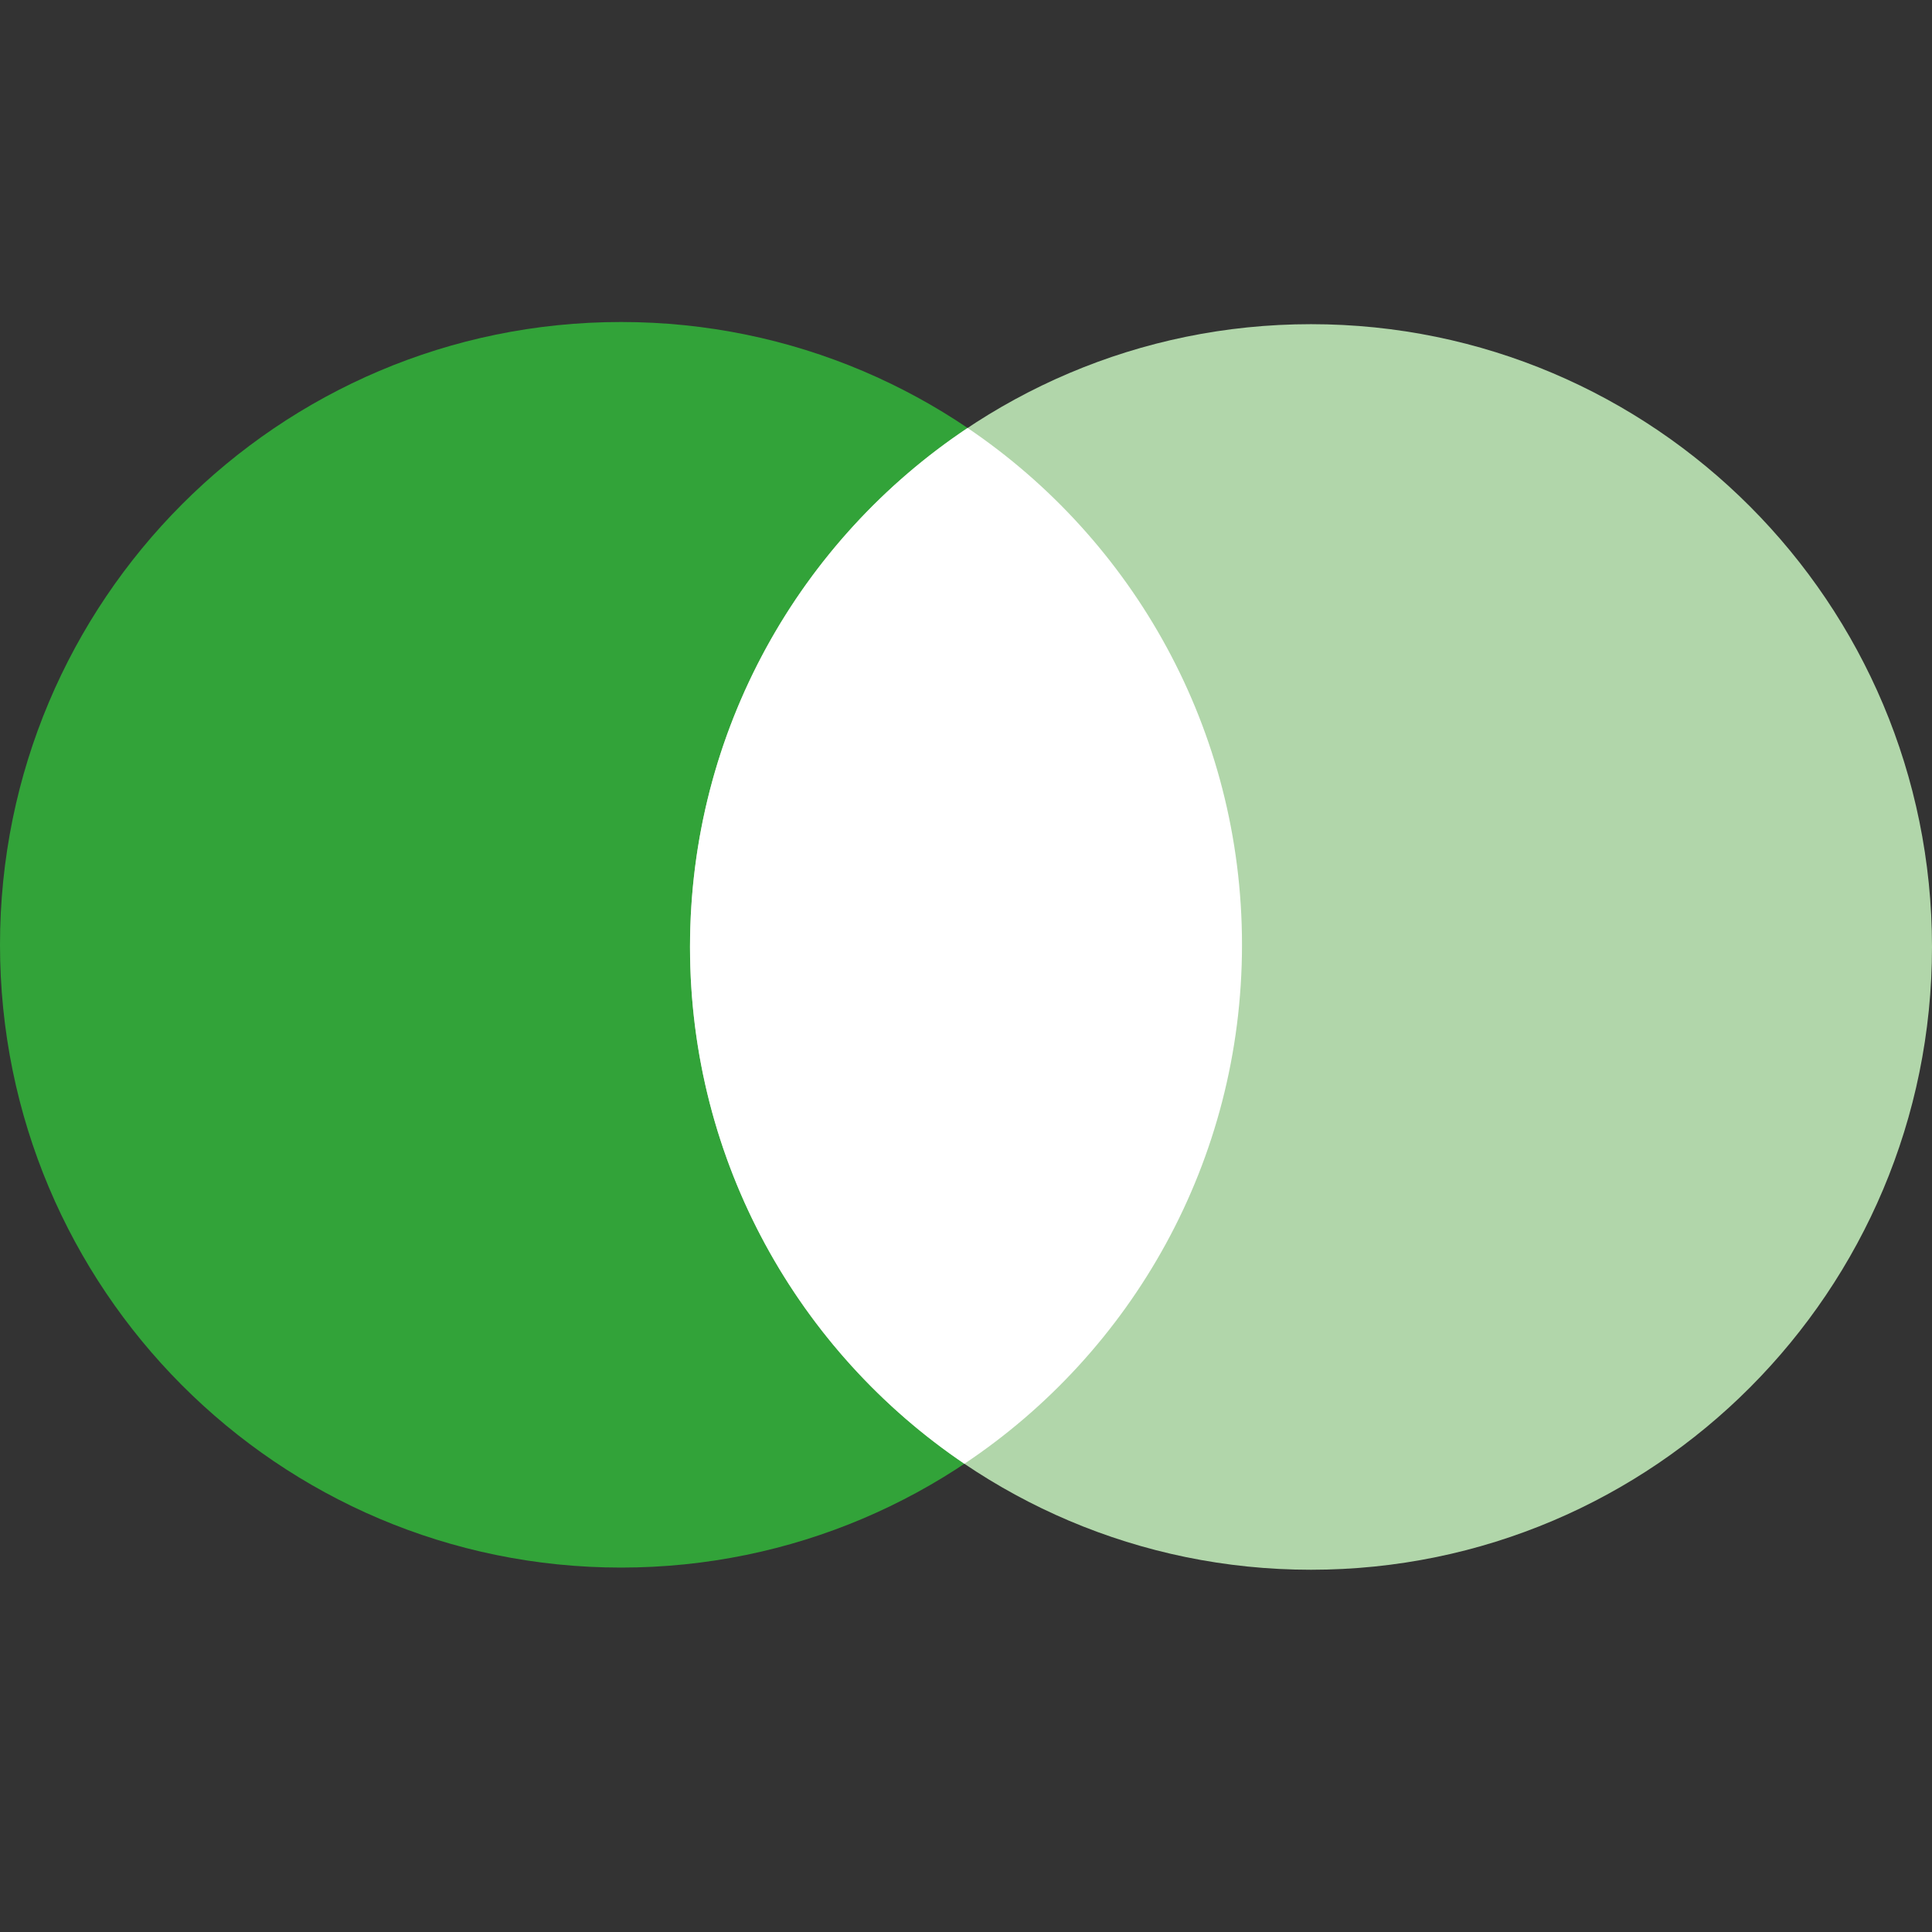 <?xml version="1.0" encoding="UTF-8"?>
<svg width="48px" height="48px" viewBox="0 0 48 48" version="1.1" xmlns="http://www.w3.org/2000/svg" xmlns:xlink="http://www.w3.org/1999/xlink">
    <rect x="0" y="0" width="48" height="48" fill="#333333" stroke="none"/>
    <title>ico-04</title>
    <g id="页面-1" stroke="none" stroke-width="1" fill="none" fill-rule="evenodd">
        <g id="首页修改01" transform="translate(-1166, -769)">
            <g id="政务信息资源分类" transform="translate(0, 534)">
                <g id="card" transform="translate(1075, 203)">
                    <g id="ico-04" transform="translate(91, 32)">
                        <rect id="矩形" fill="#D8D8D8" opacity="0" x="0" y="0" width="48" height="48"></rect>
                        <path d="M15.429,8 C6.908,8 0,14.928 0,23.473 C0,32.019 6.908,38.946 15.429,38.946 C23.95,38.946 30.857,32.019 30.857,23.473 C30.857,14.928 23.95,8 15.429,8 L15.429,8 Z" id="路径" fill="#32A339" fill-rule="nonzero"></path>
                        <path d="M32.571,8.054 C24.05,8.054 17.143,14.981 17.143,23.527 C17.143,32.072 24.05,39 32.571,39 C41.092,39 48,32.072 48,23.527 C48,14.981 41.092,8.054 32.571,8.054 L32.571,8.054 Z" id="路径" fill="#B1D6AA" fill-rule="nonzero"></path>
                        <path d="M23.96,36.367 C19.848,33.588 17.143,28.874 17.143,23.527 C17.143,18.145 19.883,13.404 24.04,10.633 C28.152,13.412 30.857,18.126 30.857,23.473 C30.857,28.855 28.117,33.596 23.96,36.367 Z" id="路径" fill="#FFFFFF" fill-rule="nonzero"></path>
                    </g>
                </g>
            </g>
        </g>
    </g>
</svg>